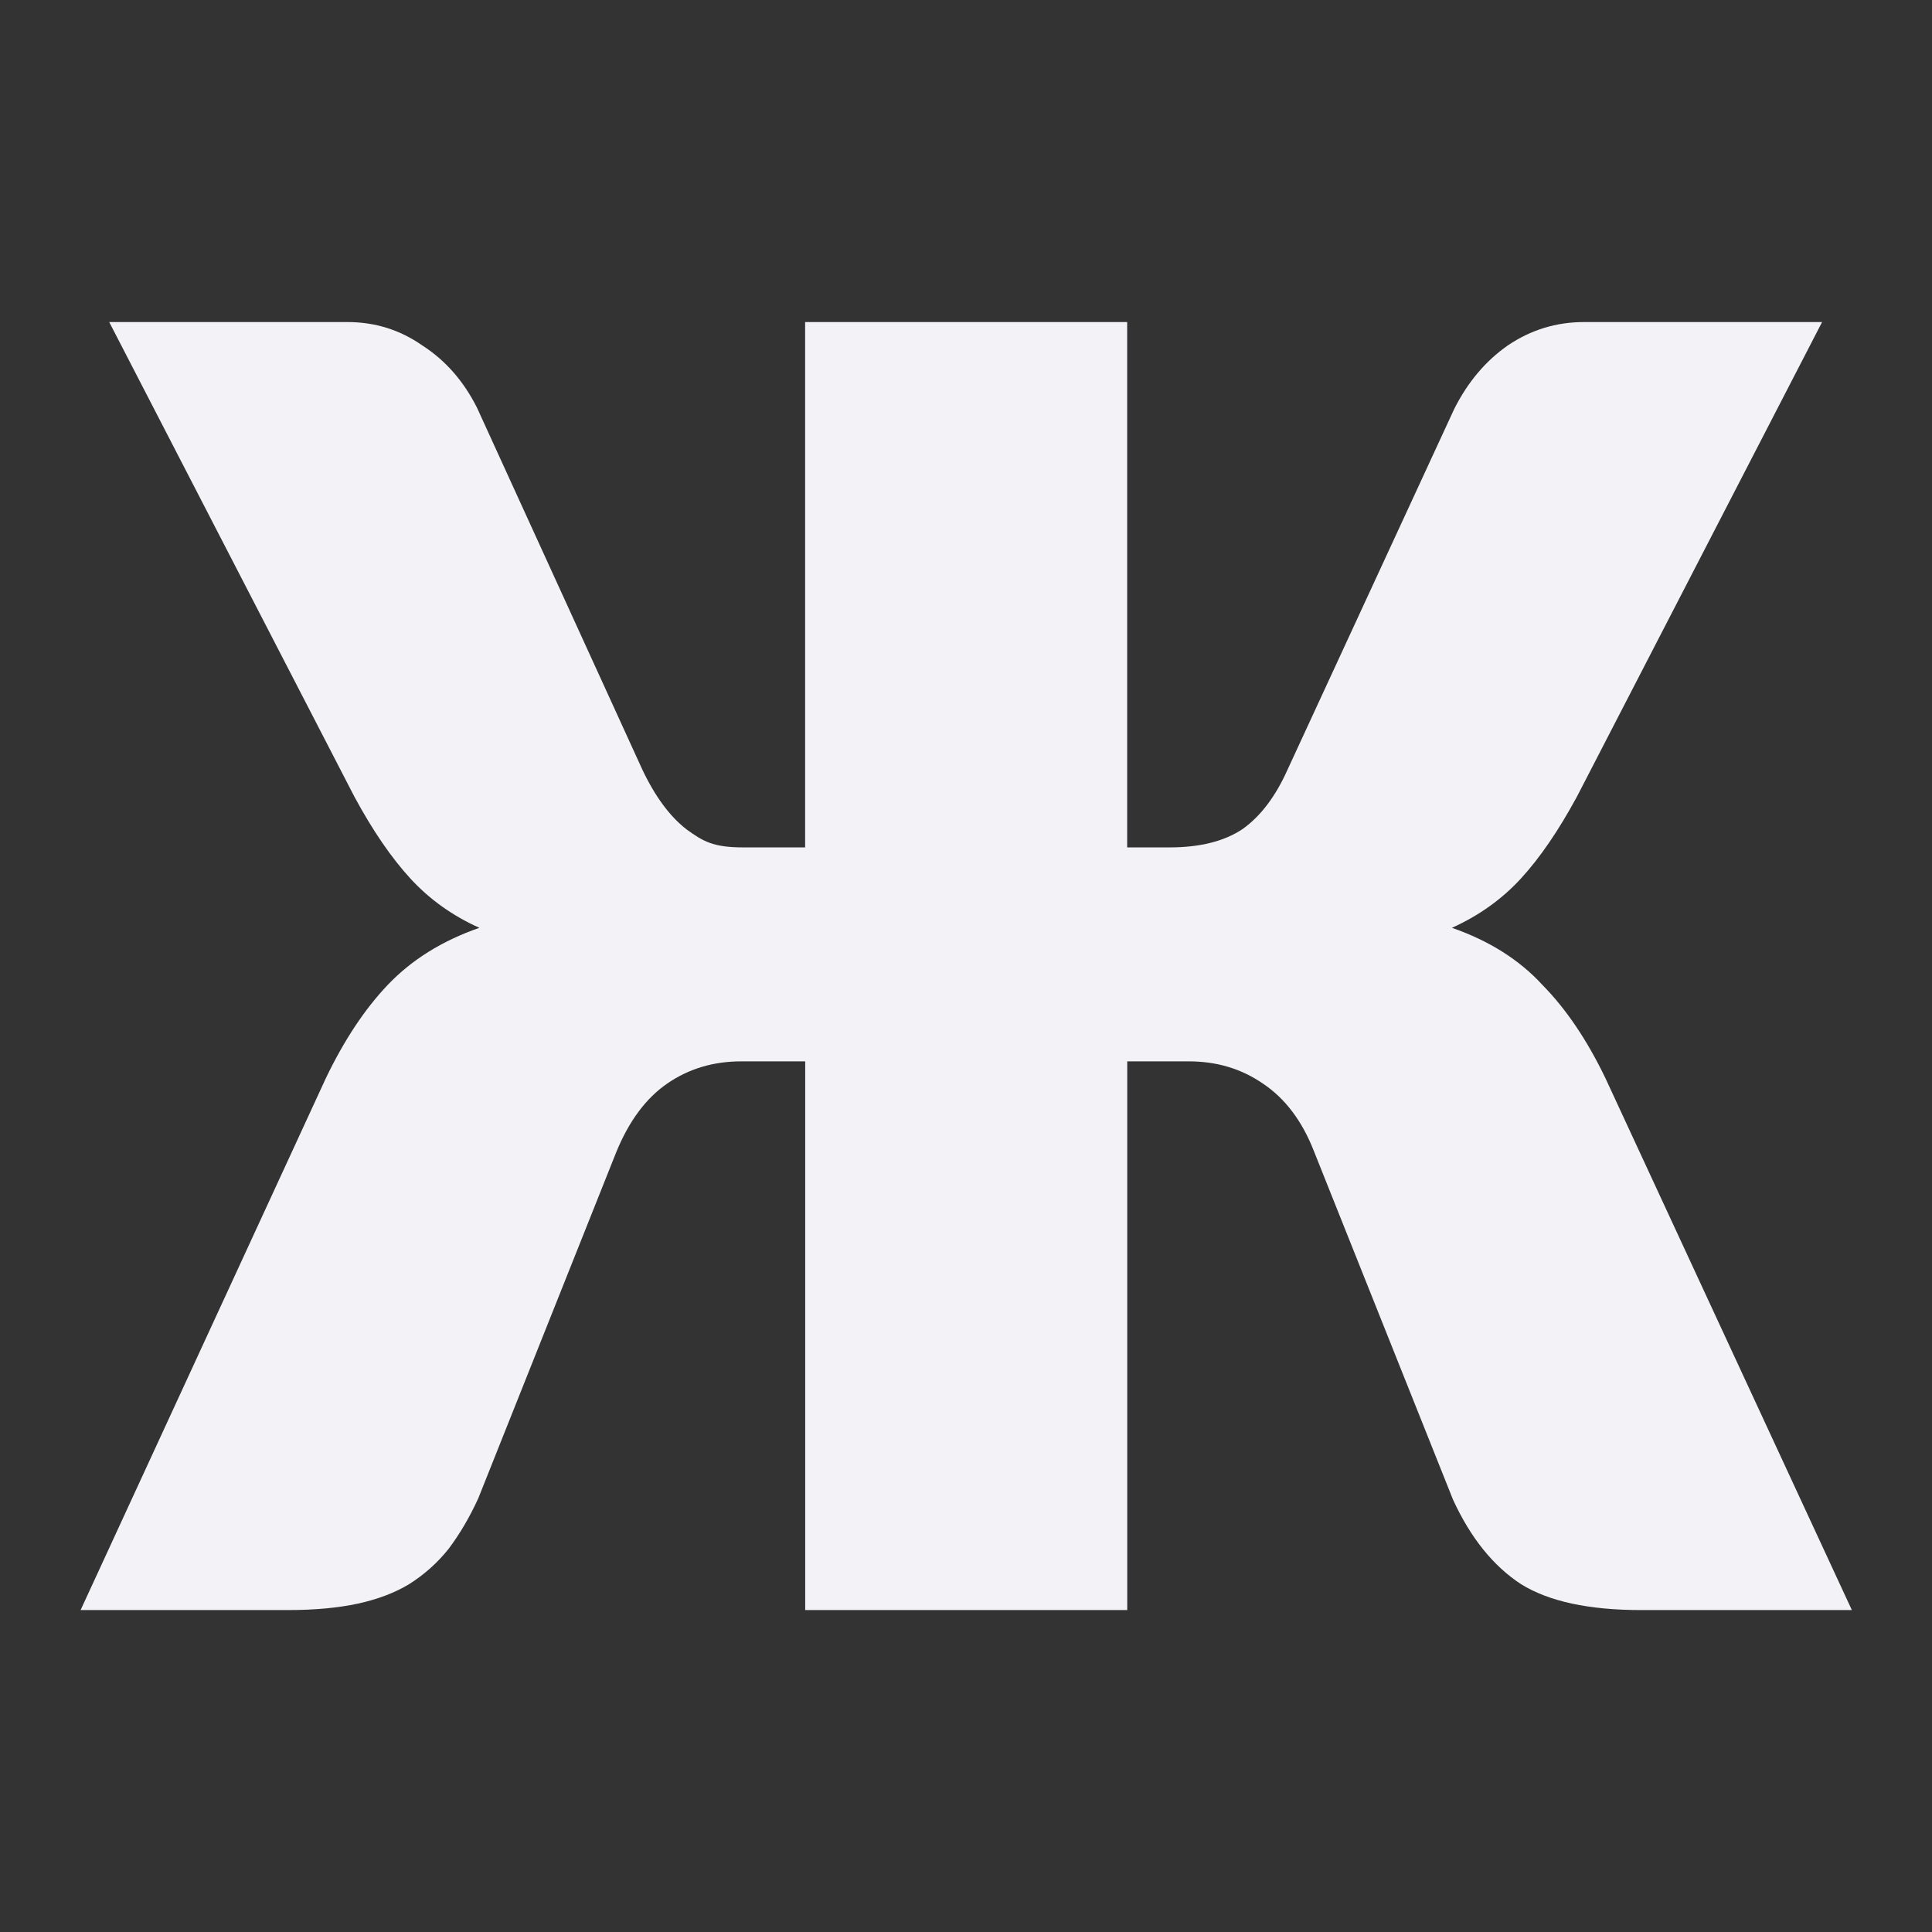<svg viewBox="0 0 24 24" xmlns="http://www.w3.org/2000/svg"><rect x="0" y="0" width="24" height="24" fill="#333333" stroke="none"/><path d="m8.329 9.157c.165.319.355.556.571.71.216.144.346.216.737.216h.803v-6.251h4.176v6.251l.551 0c.391 0.0.705-.072.942-.216.237-.154.432-.391.587-.71l2.161-4.291c.175-.319.406-.571.695-.756.298-.185.628-.278.988-.278h3.087l-3.18 5.649c-.237.401-.478.725-.725.972s-.545.442-.895.587c.484.154.875.381 1.173.679.309.288.581.659.818 1.111l3.195 6.328h-2.732c-.679 0-1.199-.103-1.559-.309-.36-.216-.653-.551-.88-1.003l-1.806-4.152c-.154-.36-.376-.628-.664-.803-.278-.175-.597-.262-.957-.262l-.798-0v6.529h-4.176v-6.529l-.829 0c-.36 0-.679.087-.957.262-.278.175-.499.448-.664.818l-1.79 4.121c-.113.226-.242.427-.386.602-.144.165-.314.304-.509.417-.185.103-.406.18-.664.232-.257.051-.561.077-.911.077h-2.686l3.18-6.328c.237-.453.504-.823.803-1.111.309-.298.705-.525 1.188-.679-.35-.144-.648-.34-.895-.587s-.489-.571-.725-.972l-3.18-5.649h3.087c.36 0 .684.093.972.278.298.175.535.422.71.741z" fill="#f2f2f7" transform="scale(.958 1.044)"/></svg>